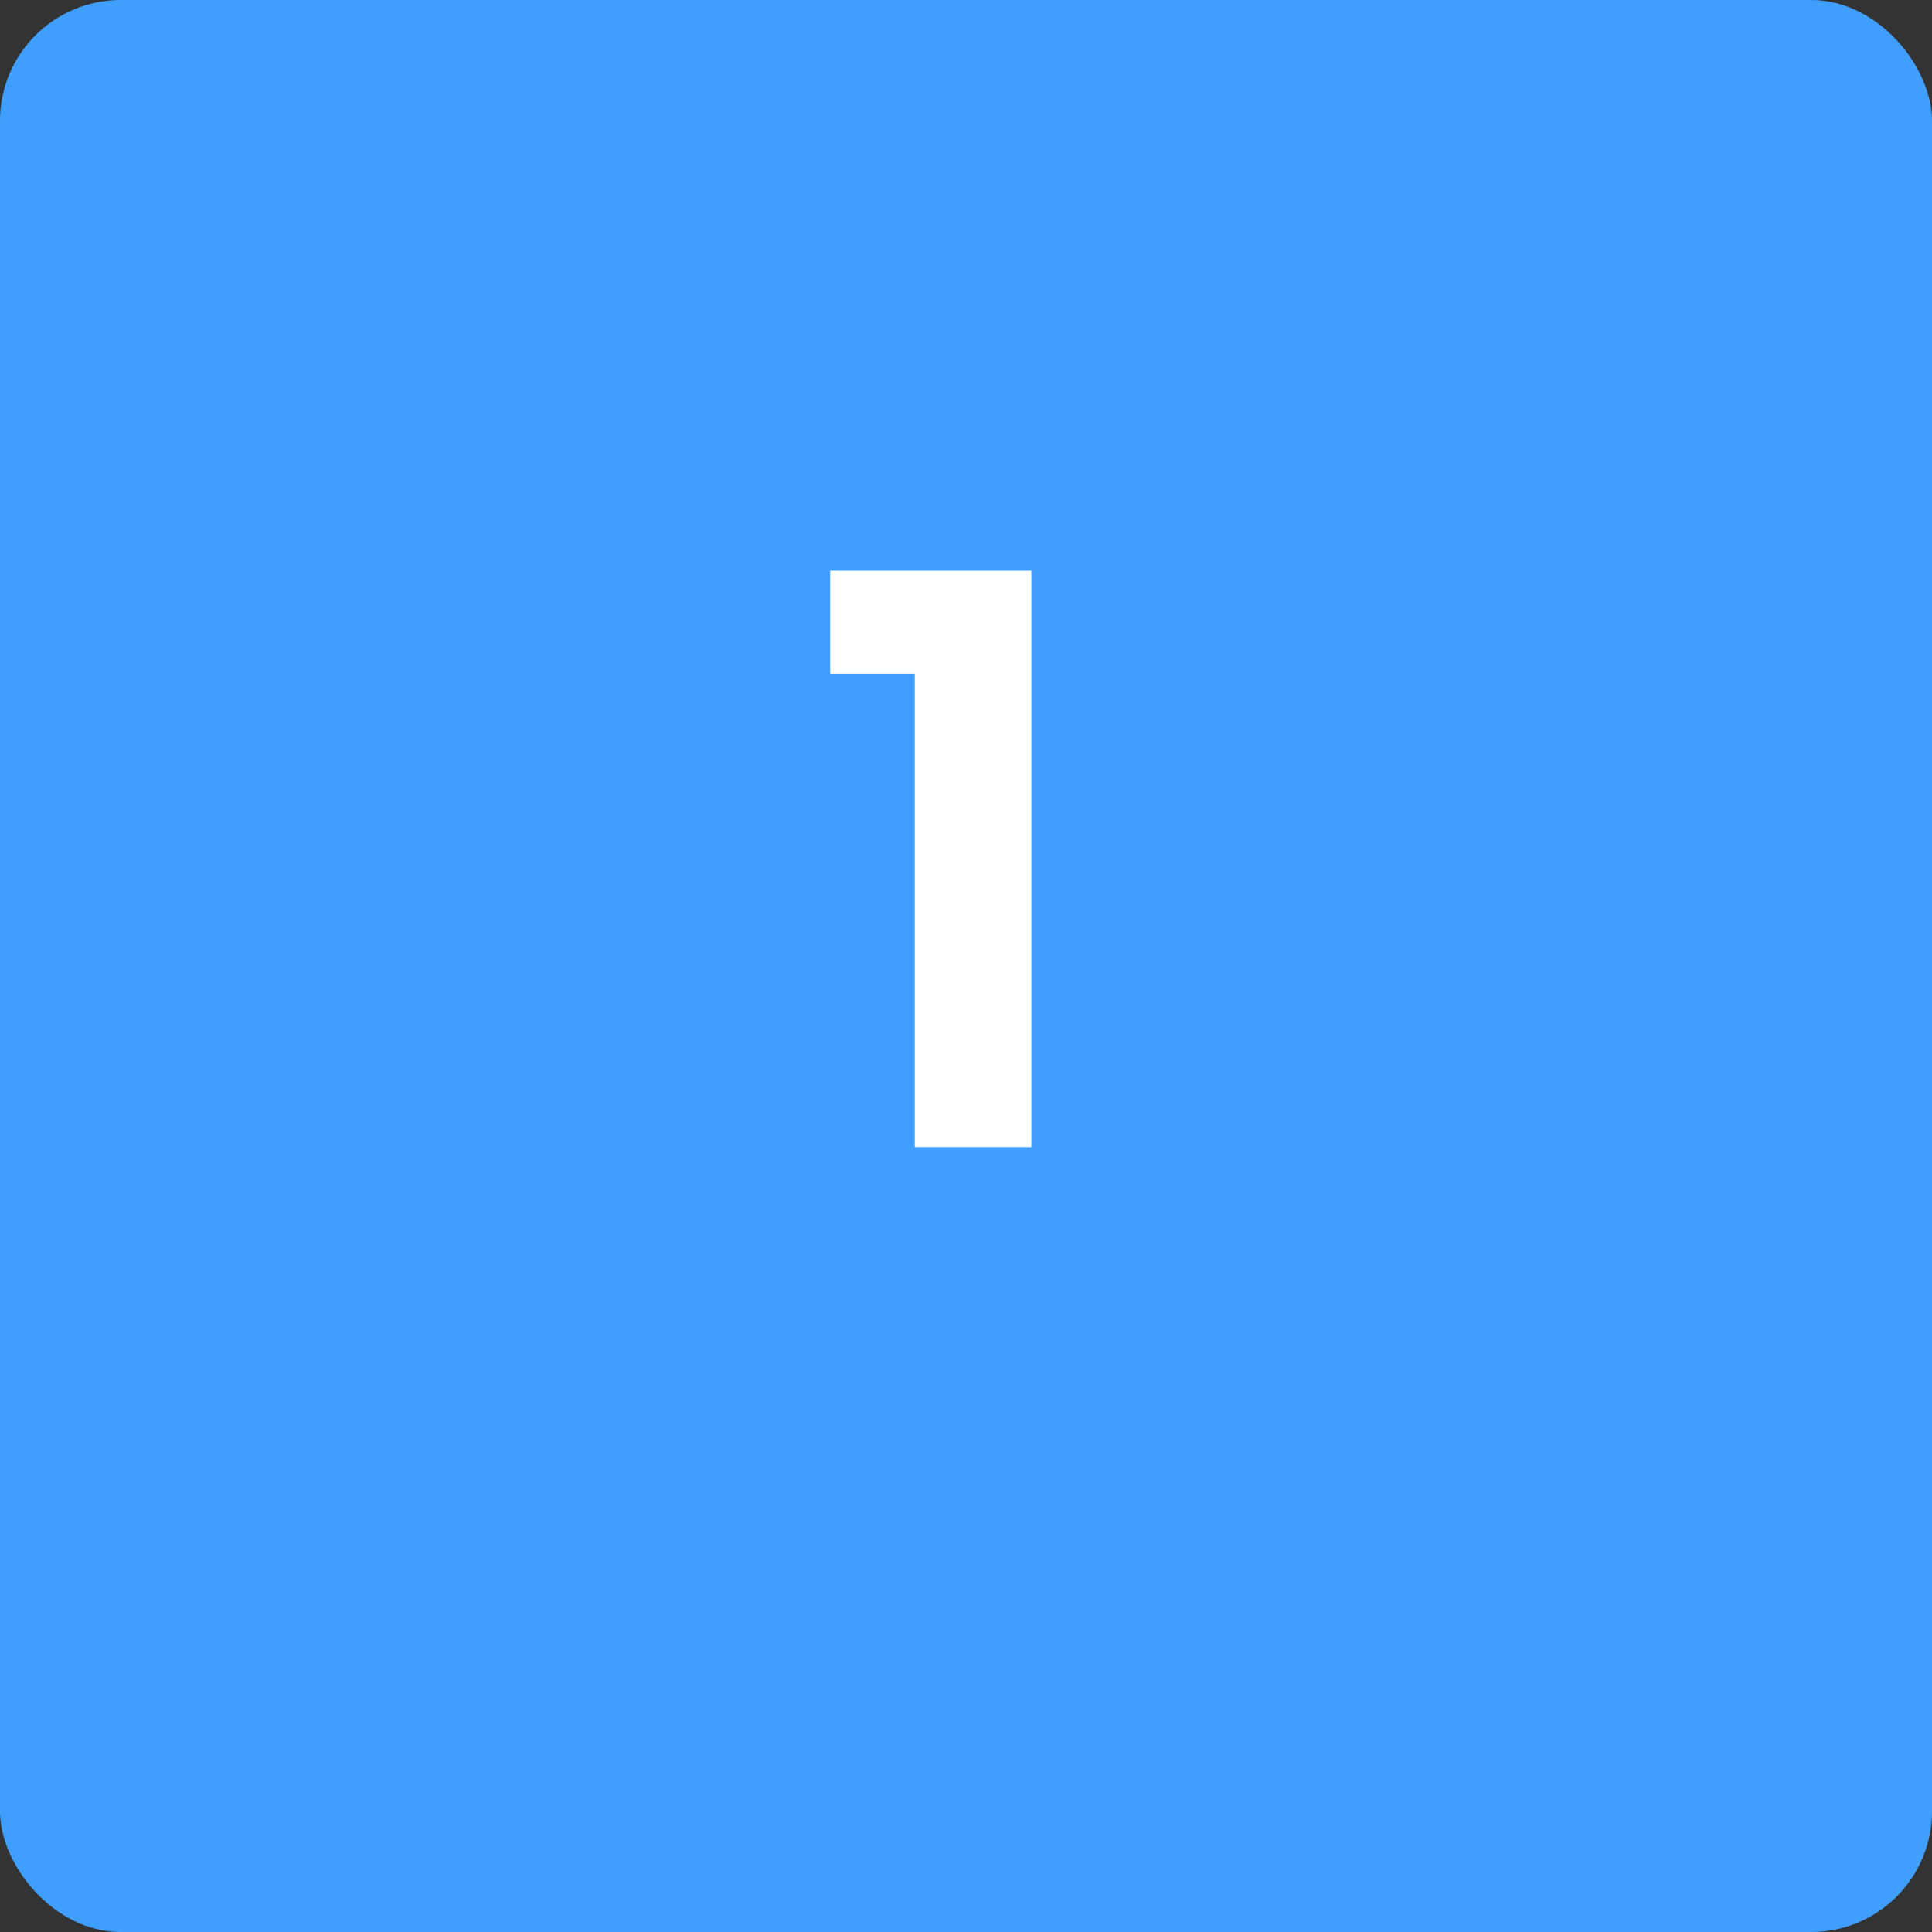 <svg width="32" height="32" viewBox="0 0 32 32" fill="none" xmlns="http://www.w3.org/2000/svg">
<rect x="0" y="0" width="32" height="32" fill="#333333" stroke="none"/>
<rect width="32" height="32" rx="2" fill="#409EFF"/>
<path d="M15.151 19V11.16H13.751V9.452H17.083V19H15.151Z" fill="white"/>
</svg>
